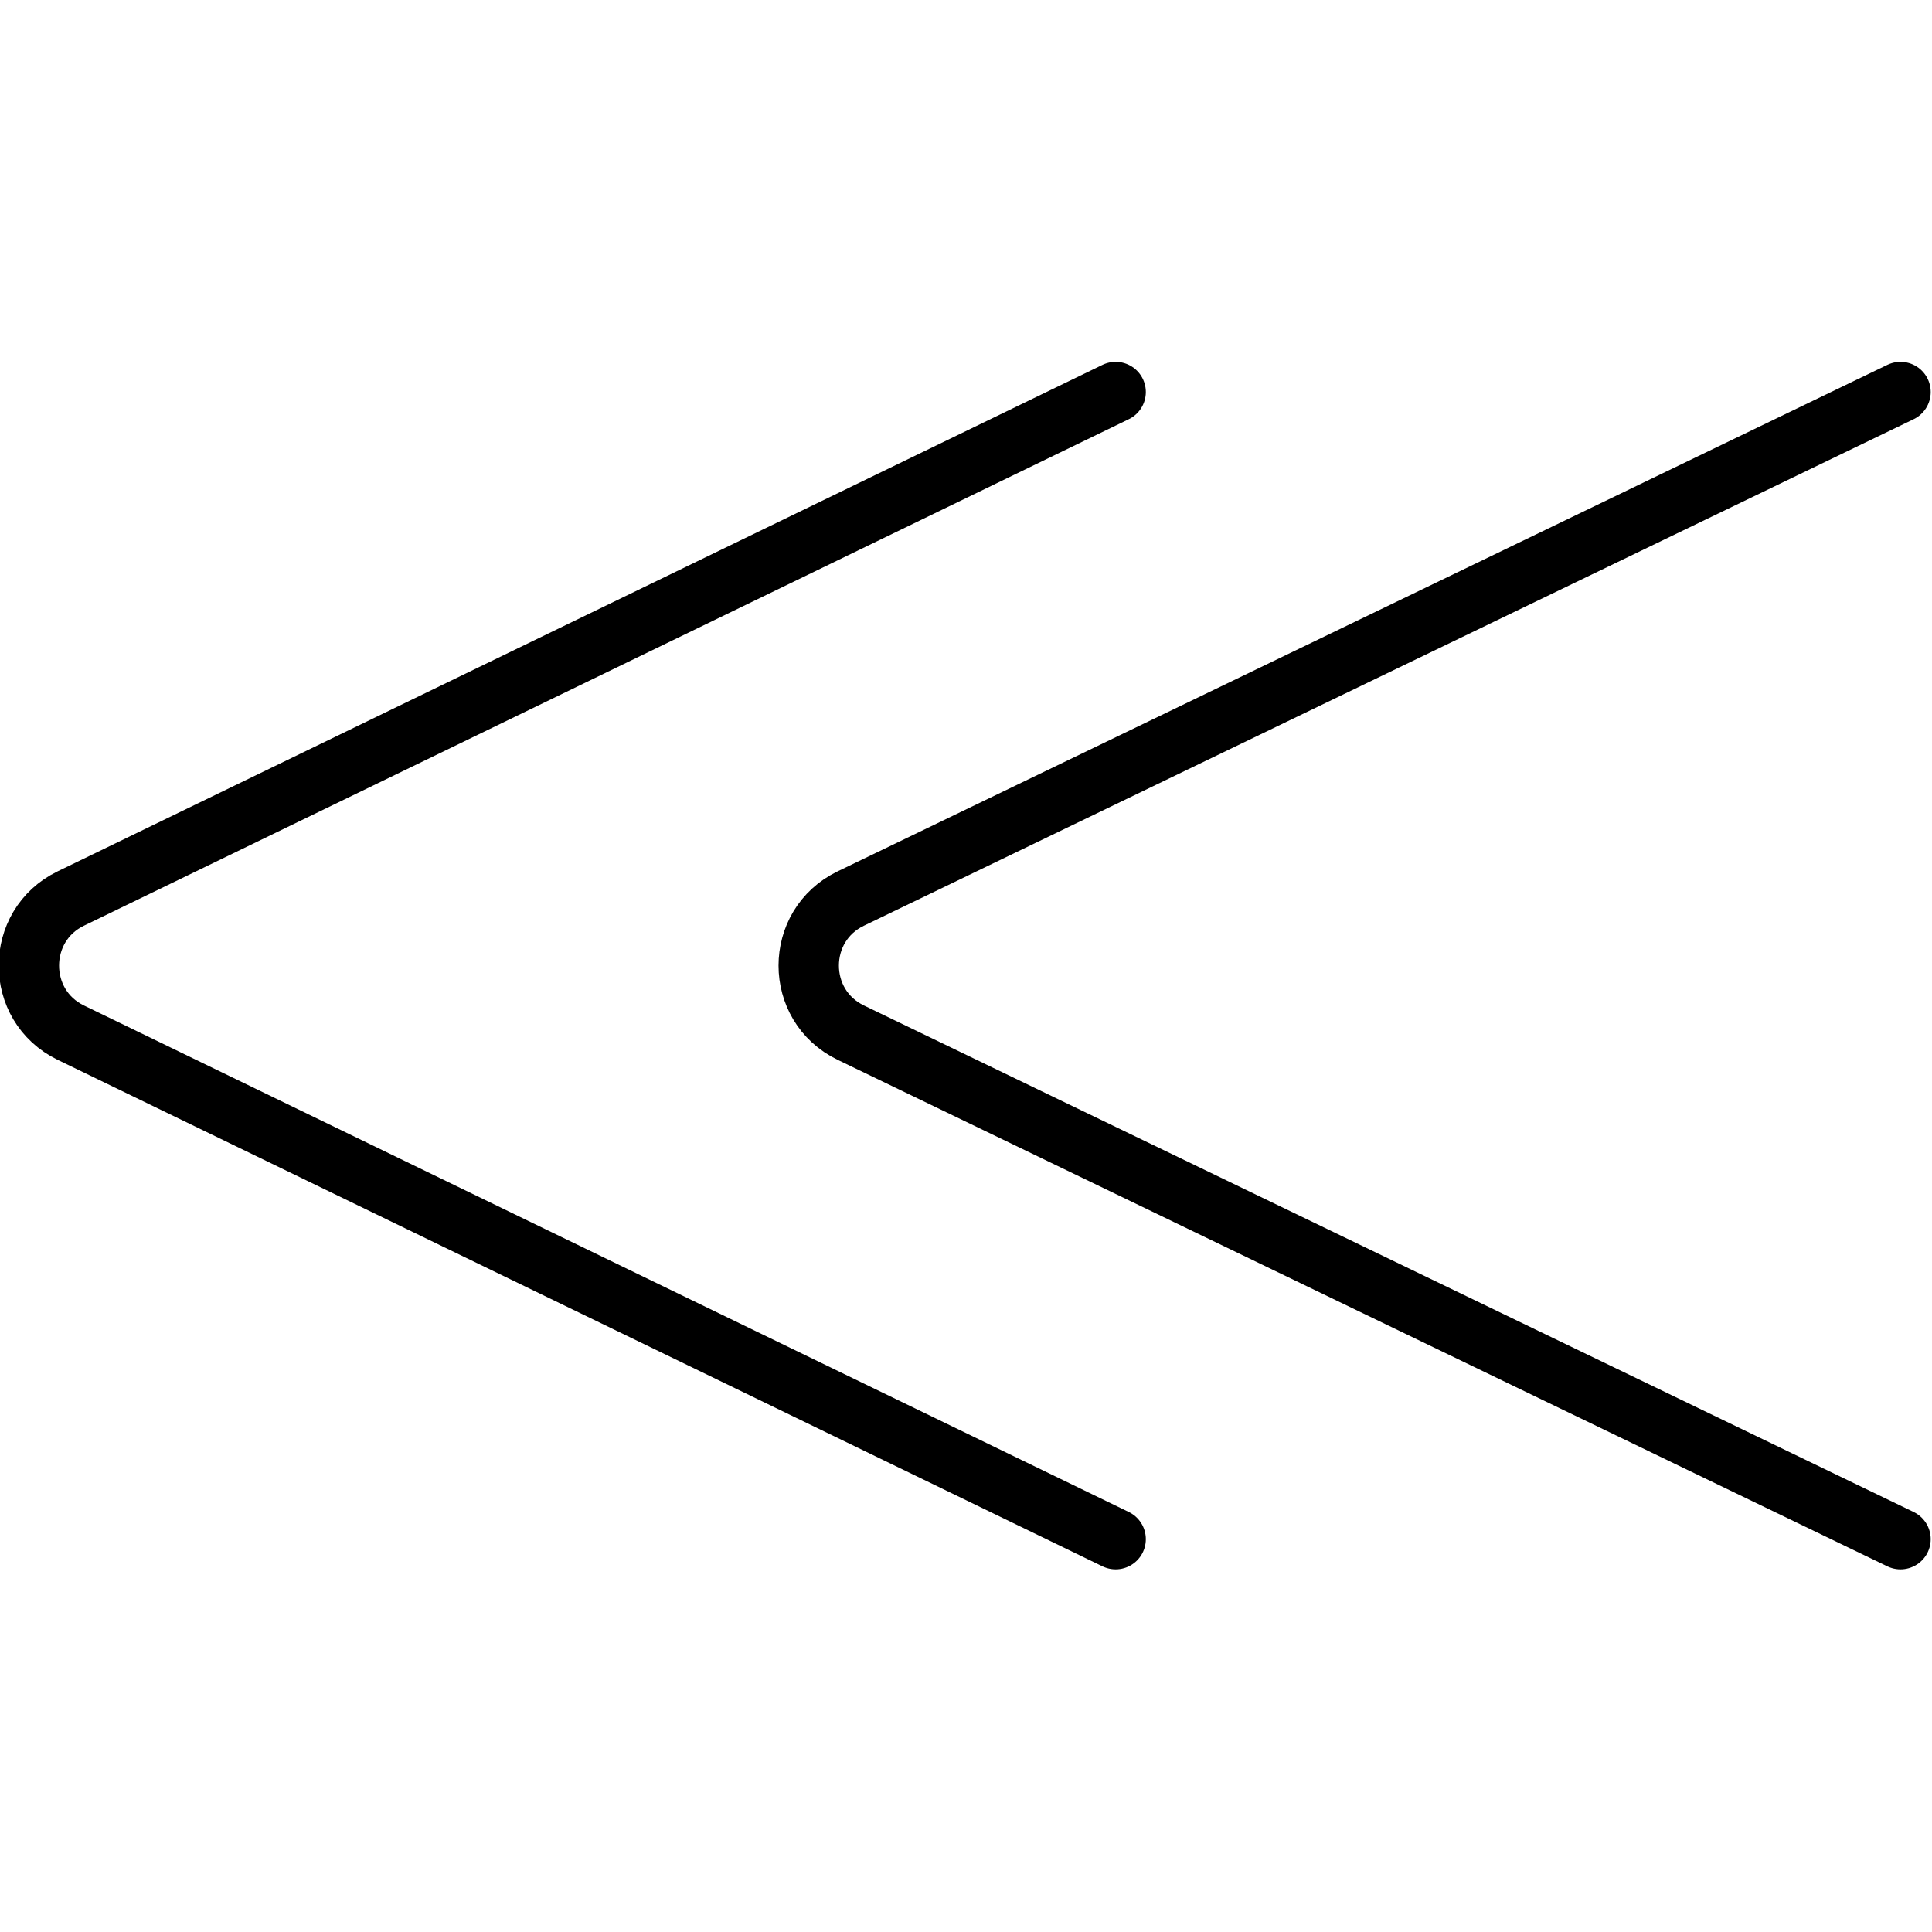 <svg xmlns="http://www.w3.org/2000/svg" width="24" height="24" viewBox="0 0 24 24"> <g transform="translate(0.0 4.495) scale(0.375)">
  
  <g
     id="line"
     transform="translate(-4.043,-16)">
    <path
       fill="none"
       stroke="#000"
       stroke-linecap="round"
       stroke-linejoin="round"
       stroke-miterlimit="10"
       stroke-width="2"
       d="M 41,55 22.205,45.889 6.388,38.221 c -1.851,-0.897 -1.851,-3.546 0,-4.443 L 22.205,26.111 41,17"
       id="path2" />
    <path
       fill="none"
       stroke="#000"
       stroke-linecap="round"
       stroke-linejoin="round"
       stroke-miterlimit="10"
       stroke-width="2"
       d="M 67,55 48.118,45.889 32.227,38.221 c -1.859,-0.897 -1.859,-3.546 0,-4.443 L 48.118,26.111 67,17"
       id="path4" />
  </g>
</g></svg>